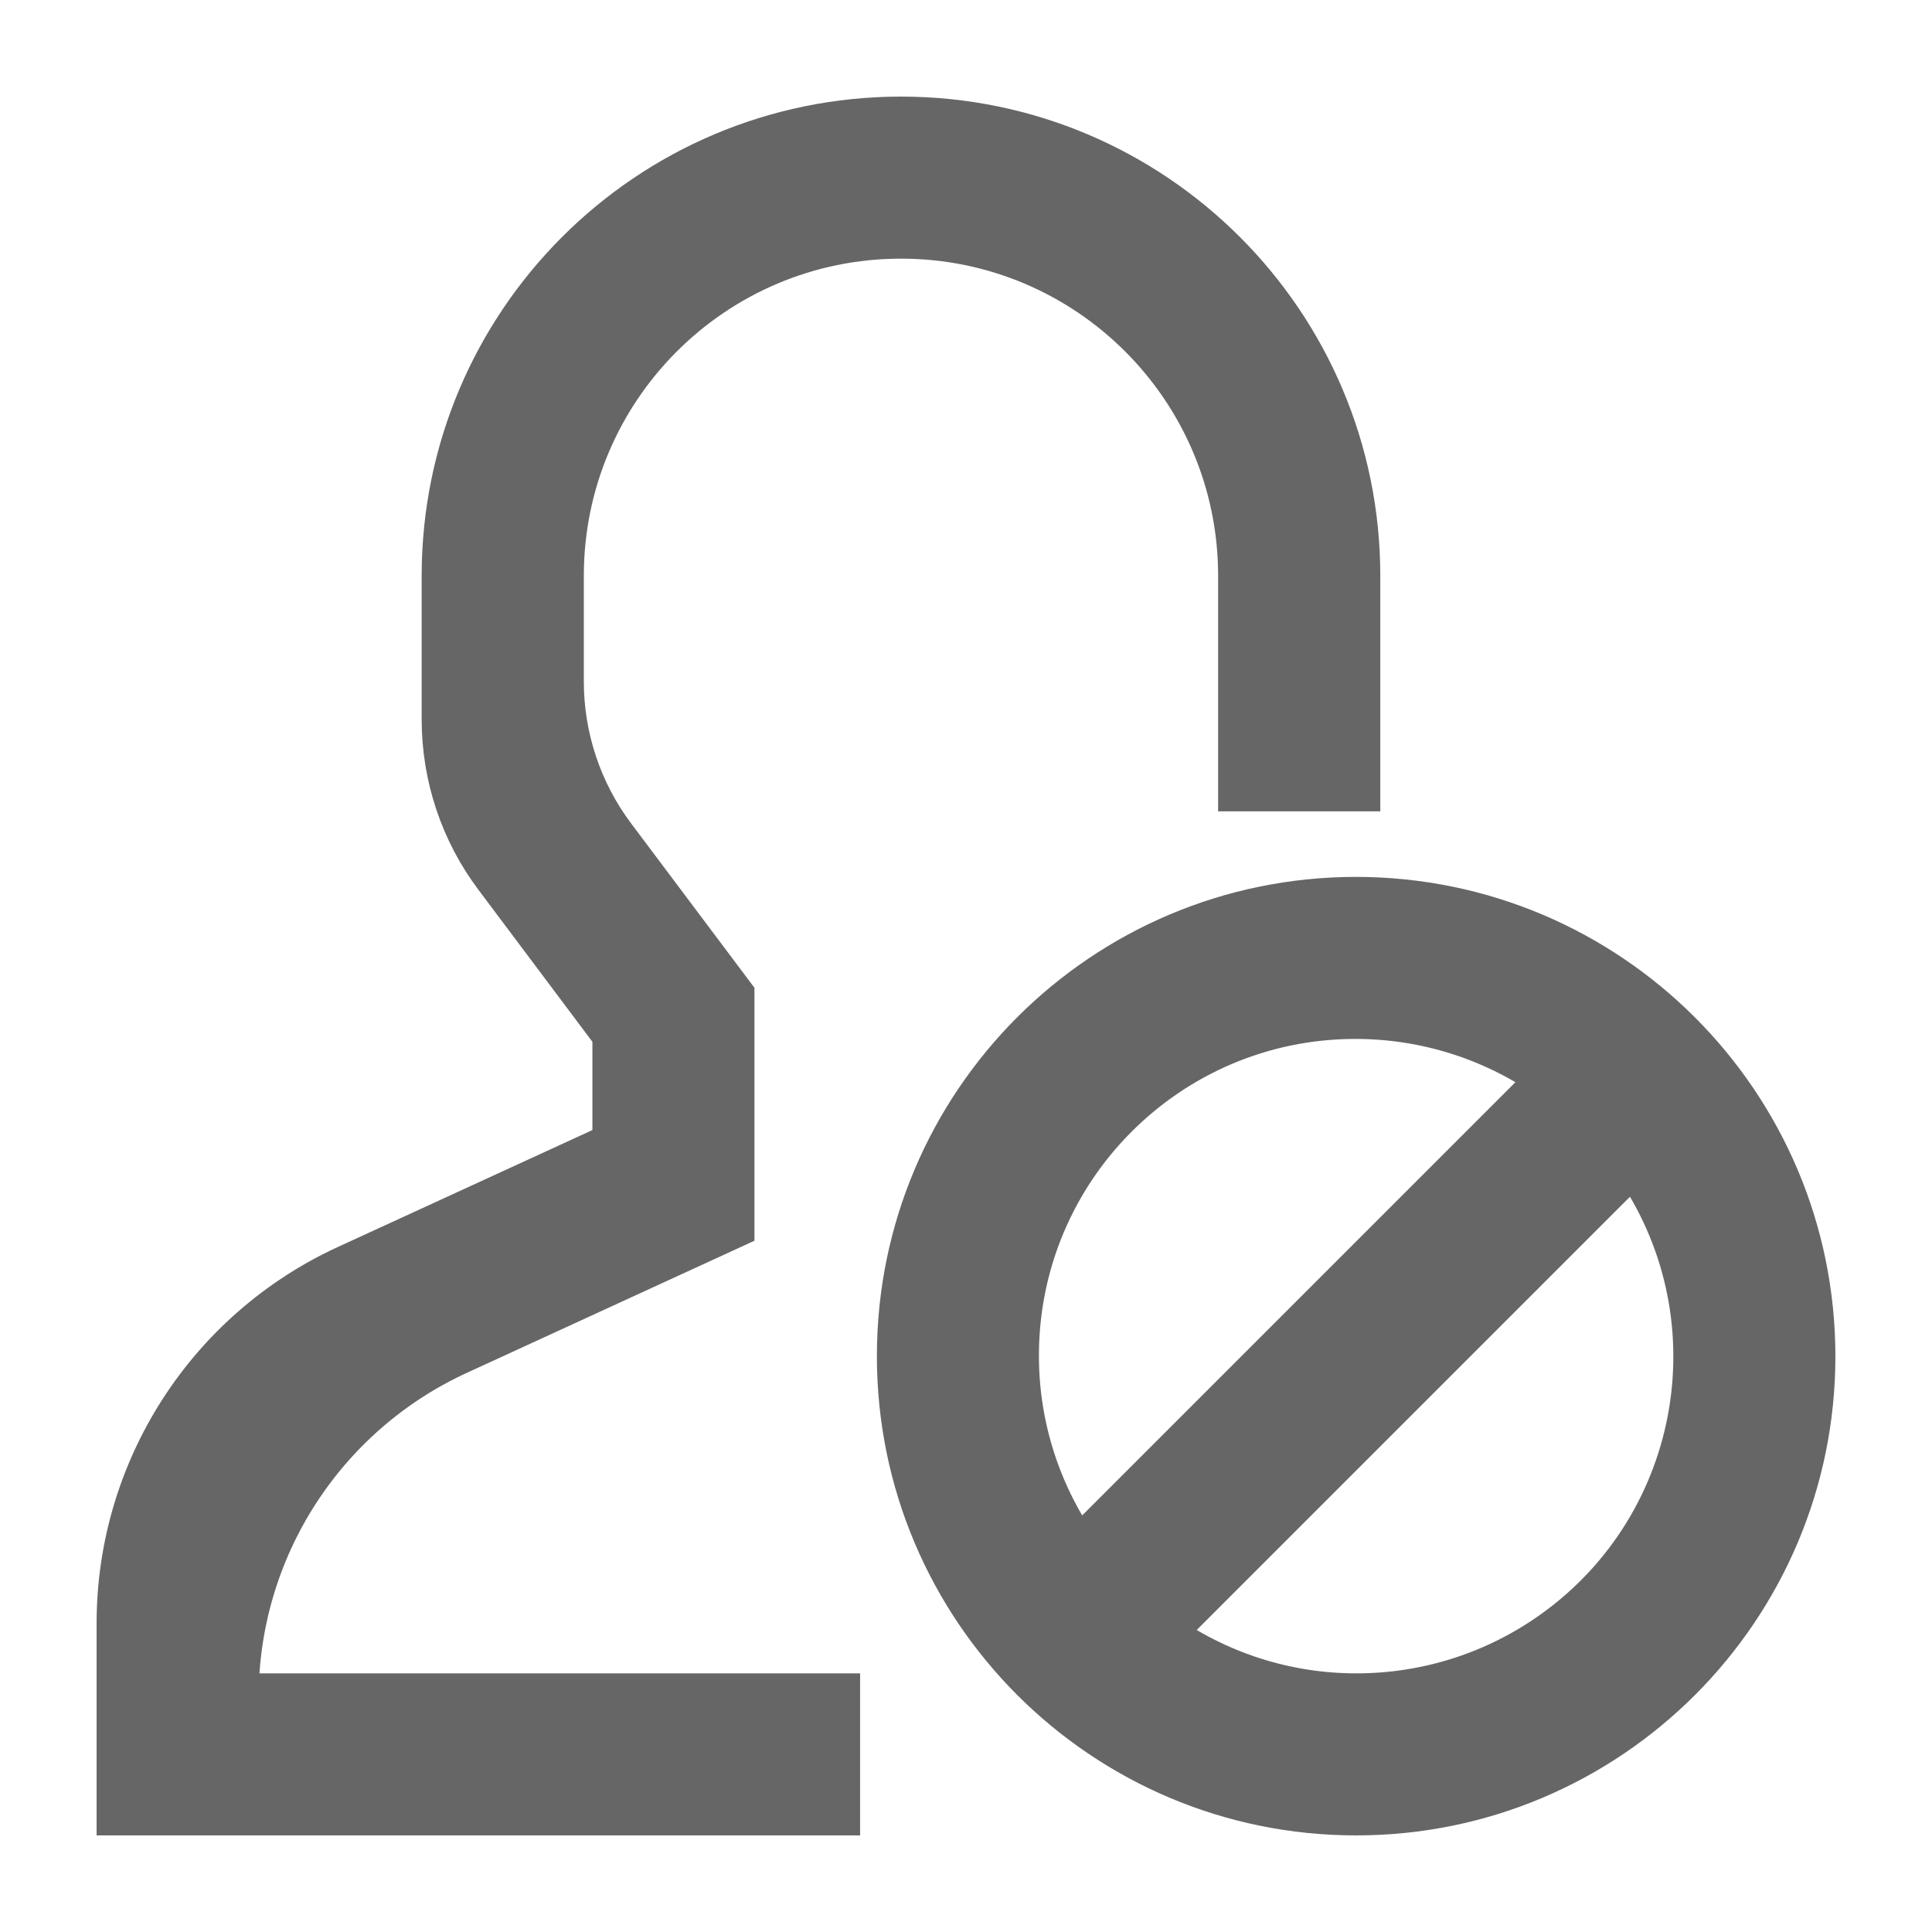 <?xml version="1.0" encoding="UTF-8"?>
<svg width="16px" height="16px" viewBox="0 0 16 16" version="1.1" xmlns="http://www.w3.org/2000/svg" xmlns:xlink="http://www.w3.org/1999/xlink">
    <!-- Generator: sketchtool 51.3 (57544) - http://www.bohemiancoding.com/sketch -->
    <title>292C1BB5-860C-4F5C-8A15-AE91568AA437</title>
    <desc>Created with sketchtool.</desc>
    <defs></defs>
    <g id="User-Persona" stroke="none" stroke-width="1" fill="none" fill-rule="evenodd">
        <g id="01" transform="translate(-1287, -915)" fill="#666666" fill-rule="nonzero" stroke="#666666" stroke-width="0.4">
            <path d="M1291.635,919.769 L1291.635,920.644 C1291.635,921.11 1291.786,921.564 1292.065,921.937 L1293.048,923.247 L1293.048,925.147 L1290.784,926.187 C1289.662,926.702 1288.942,927.823 1288.942,929.058 L1293.923,929.058 L1293.923,930 L1288,930 L1288,928.444 C1288,927.181 1288.736,926.035 1289.883,925.508 L1292.106,924.487 L1292.106,923.561 L1291.123,922.25 C1290.843,921.878 1290.692,921.424 1290.692,920.958 L1290.692,919.769 C1290.692,917.688 1292.38,916 1294.462,916 C1296.543,916 1298.231,917.688 1298.231,919.769 L1298.231,921.519 L1297.288,921.519 L1297.288,919.769 C1297.288,918.208 1296.023,916.942 1294.462,916.942 C1292.9,916.942 1291.635,918.208 1291.635,919.769 Z M1298.231,922.462 C1300.312,922.464 1301.998,924.15 1302,926.231 C1302,928.312 1300.312,930 1298.231,930 C1296.149,930 1294.462,928.312 1294.462,926.231 C1294.462,924.149 1296.149,922.462 1298.231,922.462 Z M1295.404,926.231 C1295.404,926.817 1295.588,927.389 1295.929,927.866 L1299.866,923.929 C1299.386,923.586 1298.811,923.403 1298.221,923.404 C1296.663,923.406 1295.401,924.672 1295.404,926.231 Z M1299.876,928.532 C1301.144,927.626 1301.438,925.864 1300.532,924.595 L1296.595,928.532 C1297.072,928.874 1297.644,929.058 1298.231,929.058 C1298.821,929.059 1299.396,928.875 1299.876,928.532 Z" id="Block-icon"></path>
        </g>
    </g>
</svg>